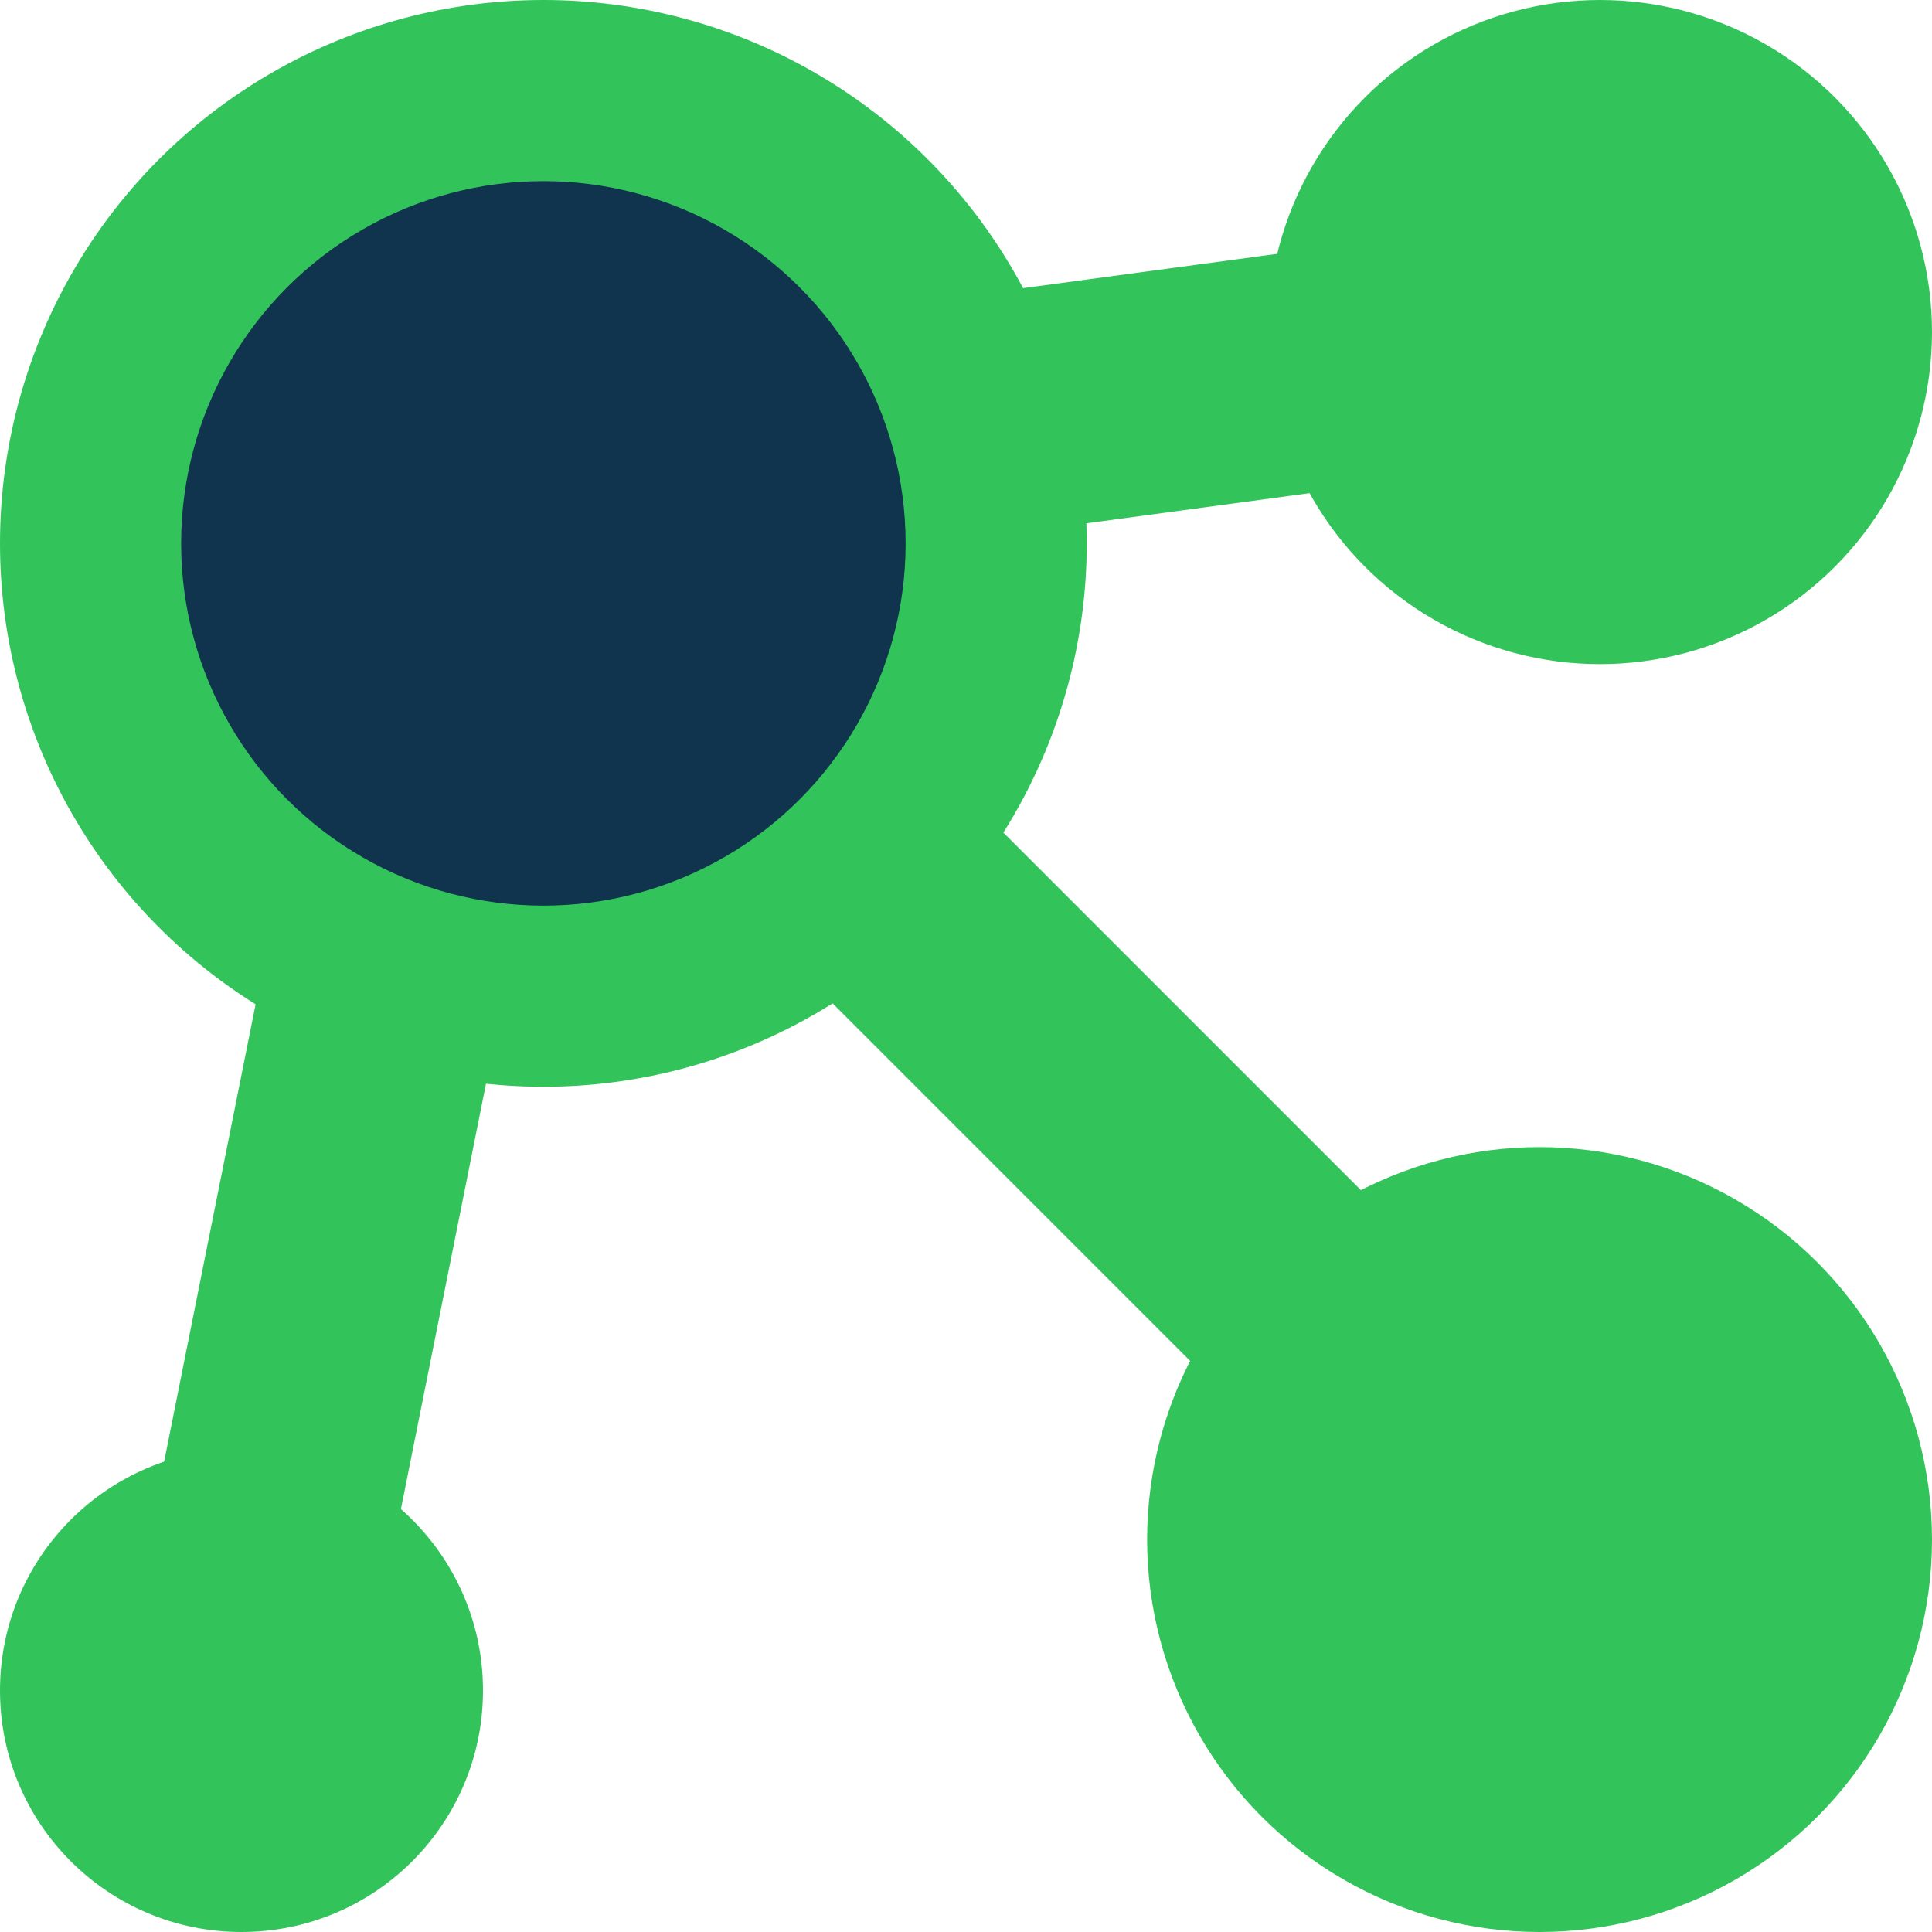 <svg width="24" height="24" viewBox="0 0 24 24" fill="none" xmlns="http://www.w3.org/2000/svg">
<circle cx="6.75" cy="6.75" r="6.75" fill="#32C45B"/>
<circle cx="19.875" cy="4.125" r="4.125" fill="#32C45B"/>
<circle cx="19.125" cy="19.125" r="4.875" fill="#32C45B"/>
<circle cx="3" cy="21" r="3" fill="#32C45B"/>
<path d="M6 6L19.125 19.125" stroke="#32C45B" stroke-width="3"/>
<path d="M6 6L19.875 4.125" stroke="#32C45B" stroke-width="3"/>
<path d="M6 6L3 21" stroke="#32C45B" stroke-width="3"/>
<circle cx="6.75" cy="6.75" r="4.5" fill="#10344D"/>
</svg>
